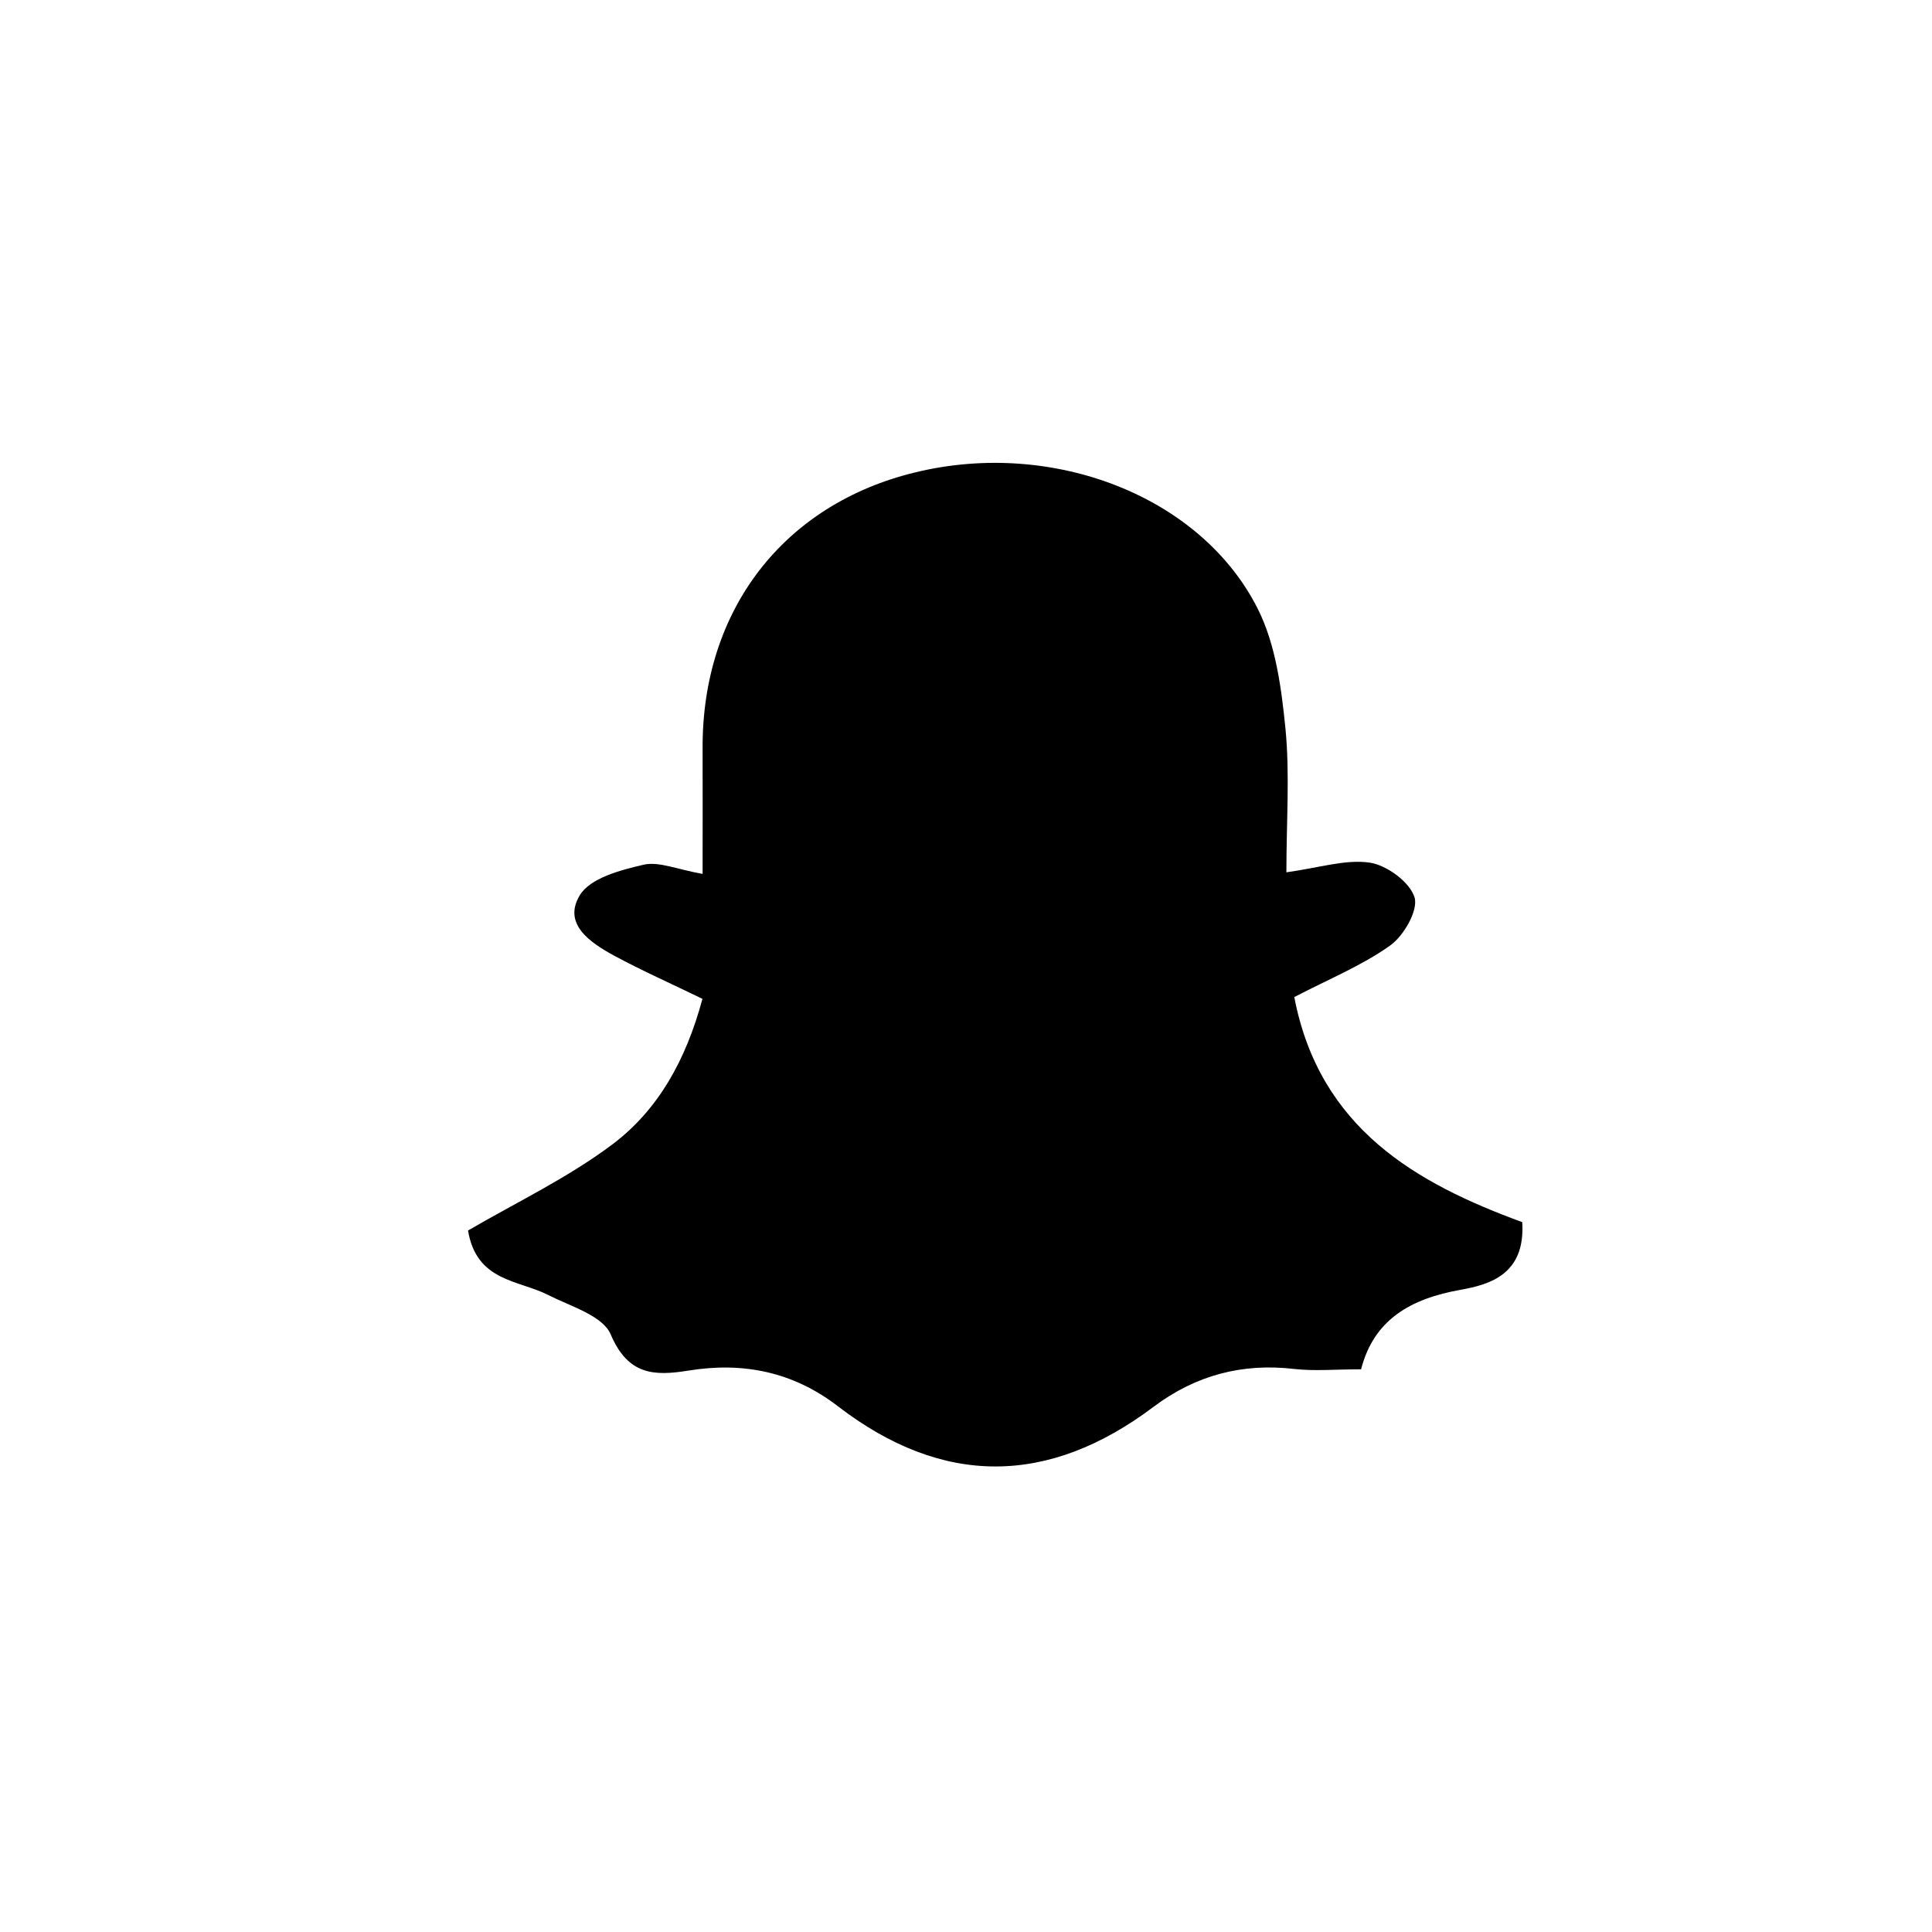 <?xml version="1.0" encoding="utf-8"?>
<svg version="1.1" id="snapchat_icon" xmlns="http://www.w3.org/2000/svg" xmlns:xlink="http://www.w3.org/1999/xlink" x="0px" y="0px"
	 viewBox="0 0 1200 1200" style="enable-background:new 0 0 1200 1200;" xml:space="preserve">
<path d="M436.3,620.4c-19.7-9.6-37.6-17.5-54.8-26.8c-14.7-8-32.2-19.6-21.4-37.5c6.4-10.7,25.3-15.7,39.6-19
	c9.5-2.2,20.8,2.9,36.7,5.7c0-28.1,0.1-53,0-78c-0.4-86,50.4-151.8,132.5-171.5c85.3-20.6,177.5,14.9,212.6,85.4
	c10.9,22,14.4,48.7,16.9,73.6c2.8,28.5,0.6,57.6,0.6,89.5c20.4-2.8,36.7-8.2,51.8-6c10.6,1.6,24.9,12.1,27.8,21.6
	c2.4,8-6.7,23.9-15.2,29.9c-17.4,12.4-37.8,20.7-59.5,32C819.6,701,879.7,735,945.5,759.1c2,32.2-19.8,38.7-38.2,42
	c-31.1,5.5-54,18.5-61.9,49.4c-16.2,0-28.9,1.2-41.4-0.2c-32.5-3.8-61.4,3.9-87.5,23.5c-65.4,49.2-130.9,49.7-196-0.3
	c-27.9-21.5-59-27.7-92.9-22.2c-21.5,3.5-37.6,2.7-48.3-22.5c-4.9-11.6-24.9-17.4-38.7-24.4c-18.6-9.5-44.6-8.3-49.9-40.1
	c29.6-17.3,62.1-32.7,90.2-53.9C408.6,689.3,425.9,659,436.3,620.4z"/>
</svg>
